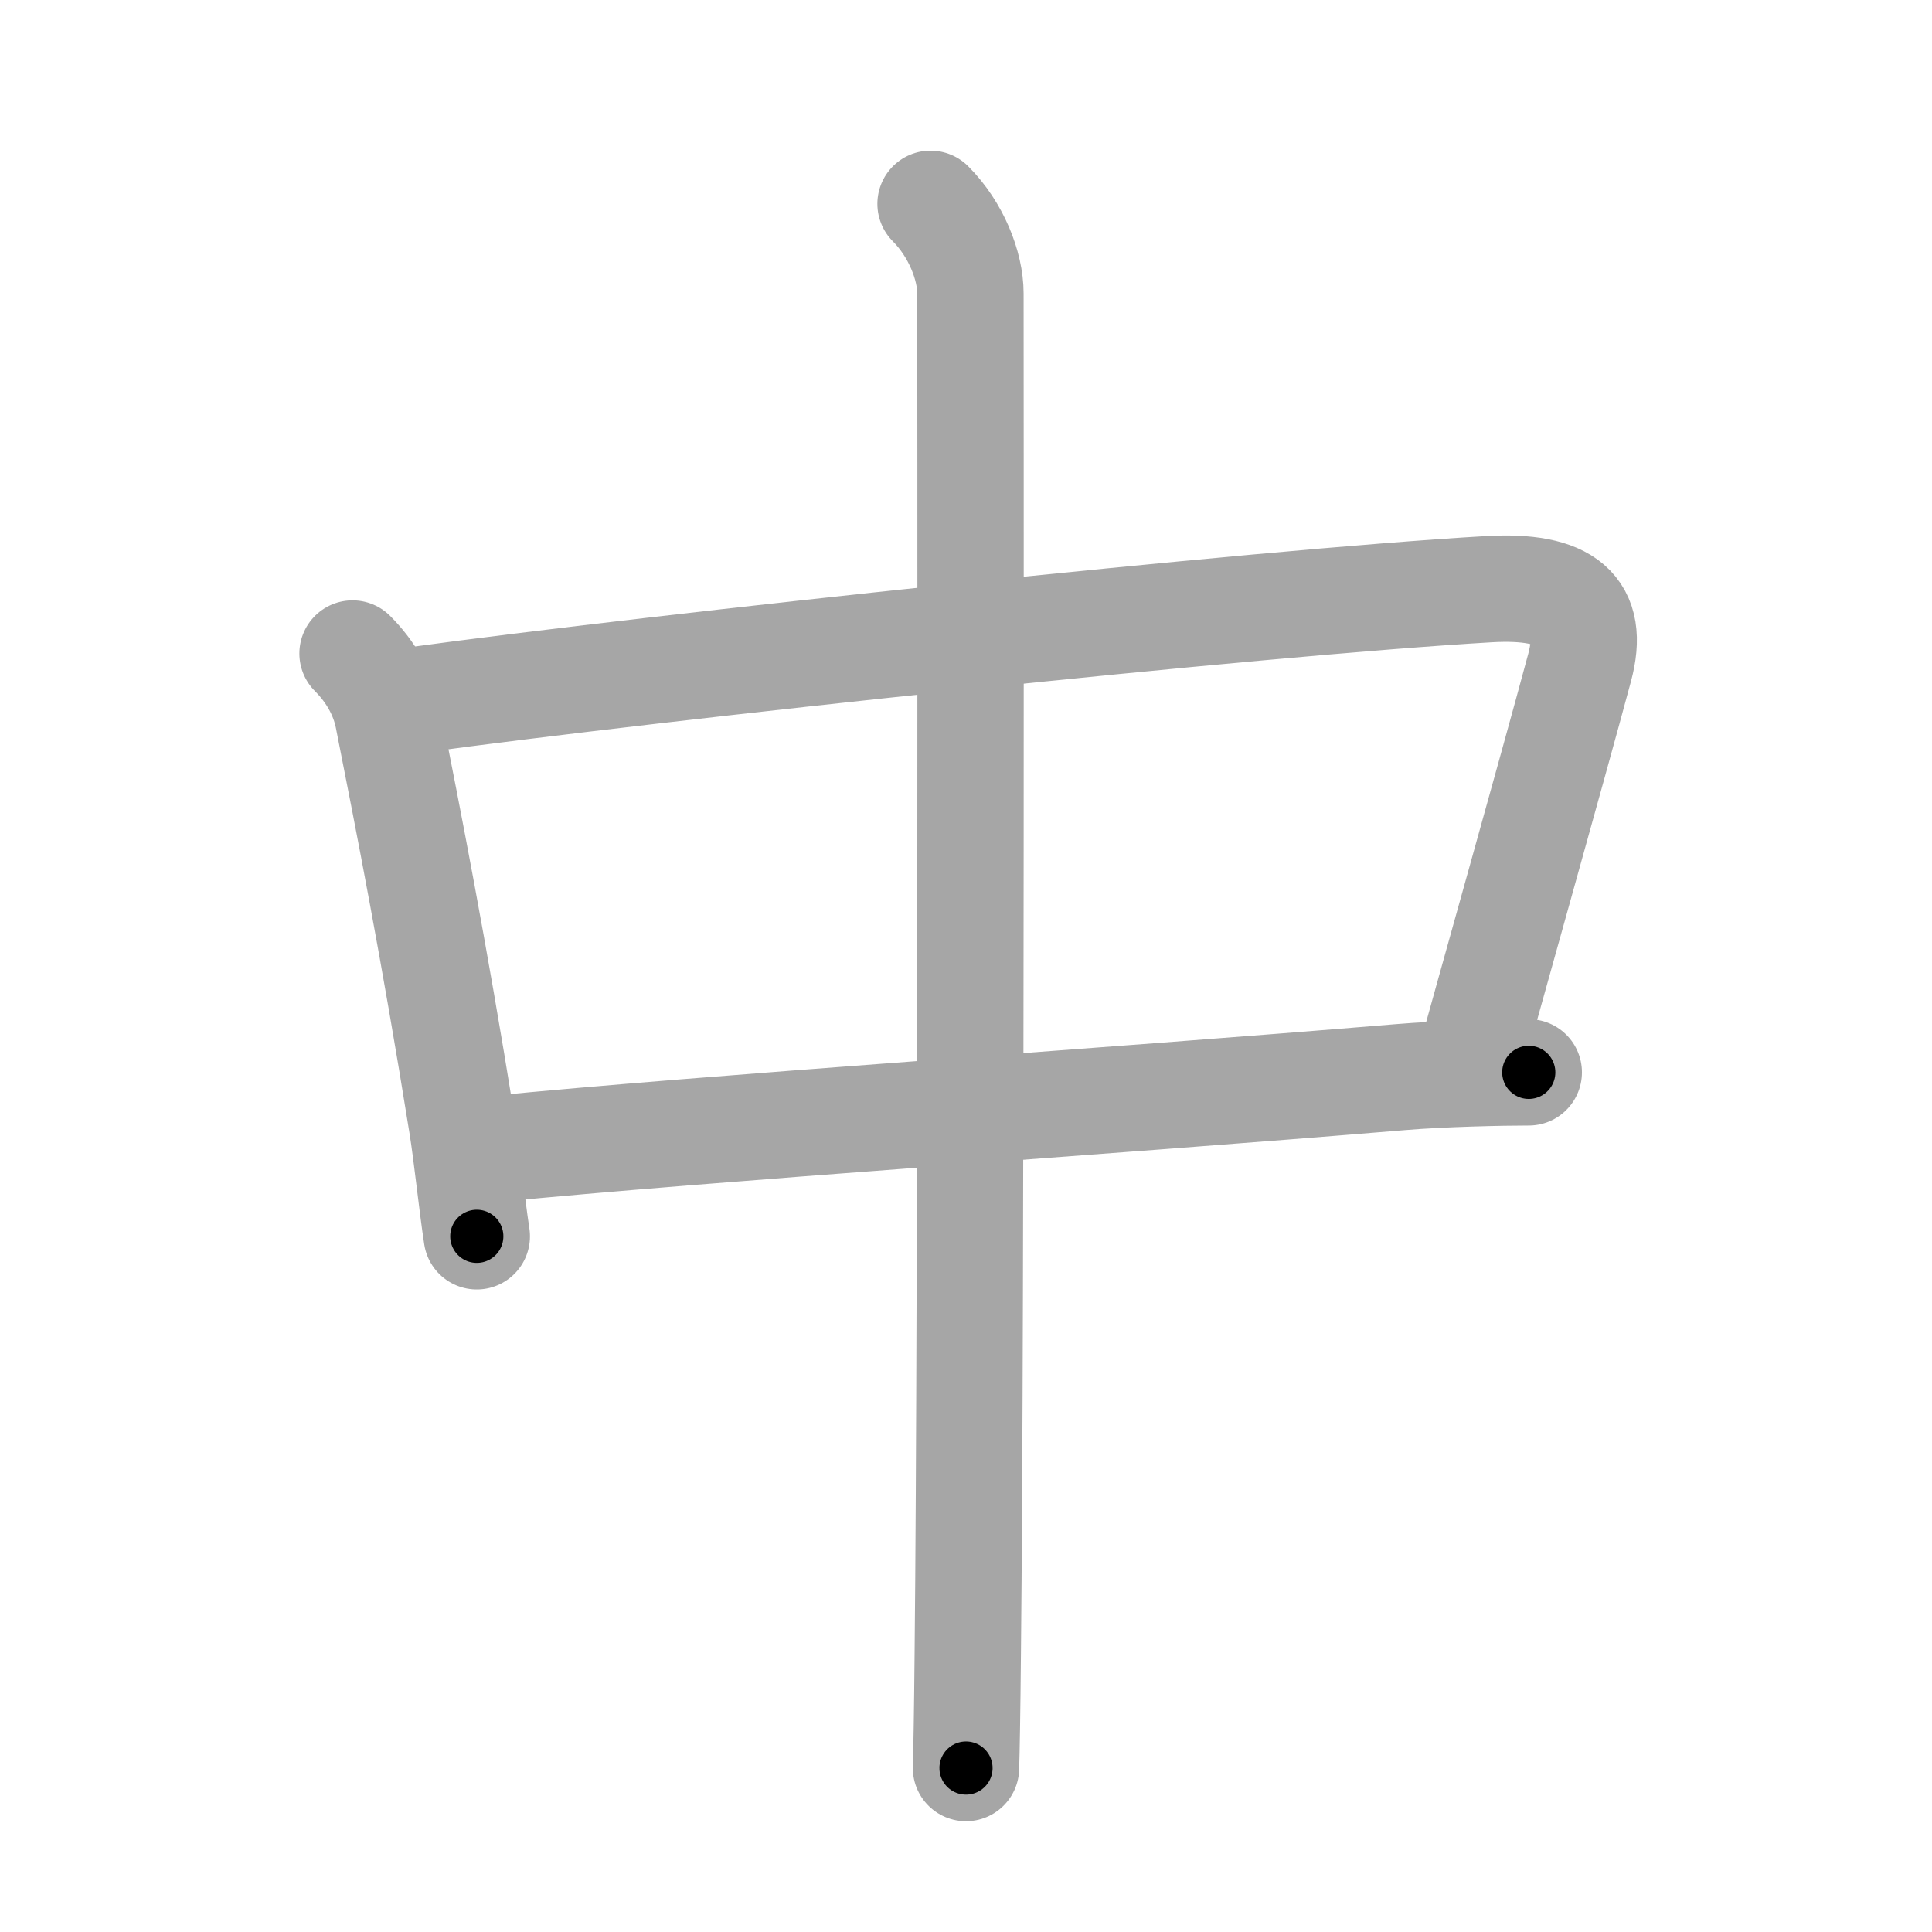 <svg xmlns="http://www.w3.org/2000/svg" viewBox="0 0 109 109" id="4e2d"><g fill="none" stroke="#a6a6a6" stroke-width="6" stroke-linecap="round" stroke-linejoin="round"><g><g><path d="M19.89,36.87c1,1,1.74,2.25,2.01,3.65c1.13,5.71,2.58,13.06,4.17,22.97c0.27,1.68,0.55,4.43,0.83,6.26" /><path d="M23.33,39.51C37.12,37.62,70.88,34,84,33.24c4.38-0.25,6,1.14,5.12,4.42c-1.53,5.7-5.61,20.18-6.12,22.09" /><path d="M27.74,64.84C40.12,63.62,61.86,62.2,79,60.77c2.36-0.2,5.75-0.27,7.25-0.27" /></g><g><path d="M52.5,11.5c1.44,1.44,2.25,3.5,2.25,5.06c0,0.9,0.06,56.6-0.15,76.69c-0.03,3.3-0.07,5.6-0.1,6.5" /></g></g></g><g fill="none" stroke="#000" stroke-width="3" stroke-linecap="round" stroke-linejoin="round"><path d="M19.89,36.87c1,1,1.74,2.25,2.01,3.65c1.13,5.71,2.58,13.06,4.17,22.97c0.27,1.68,0.55,4.43,0.83,6.26" stroke-dasharray="33.892" stroke-dashoffset="33.892"><animate attributeName="stroke-dashoffset" values="33.892;33.892;0" dur="0.339s" fill="freeze" begin="0s;4e2d.click" /></path><path d="M23.33,39.51C37.12,37.62,70.88,34,84,33.24c4.38-0.25,6,1.14,5.12,4.42c-1.53,5.7-5.61,20.18-6.12,22.09" stroke-dasharray="92.436" stroke-dashoffset="92.436"><animate attributeName="stroke-dashoffset" values="92.436" fill="freeze" begin="4e2d.click" /><animate attributeName="stroke-dashoffset" values="92.436;92.436;0" keyTimes="0;0.328;1" dur="1.034s" fill="freeze" begin="0s;4e2d.click" /></path><path d="M27.74,64.84C40.12,63.62,61.86,62.2,79,60.77c2.36-0.2,5.75-0.27,7.25-0.27" stroke-dasharray="58.68" stroke-dashoffset="58.68"><animate attributeName="stroke-dashoffset" values="58.68" fill="freeze" begin="4e2d.click" /><animate attributeName="stroke-dashoffset" values="58.68;58.68;0" keyTimes="0;0.638;1" dur="1.621s" fill="freeze" begin="0s;4e2d.click" /></path><path d="M52.5,11.5c1.44,1.44,2.25,3.5,2.25,5.06c0,0.9,0.06,56.6-0.15,76.69c-0.03,3.3-0.07,5.6-0.1,6.5" stroke-dasharray="88.859" stroke-dashoffset="88.859"><animate attributeName="stroke-dashoffset" values="88.859" fill="freeze" begin="4e2d.click" /><animate attributeName="stroke-dashoffset" values="88.859;88.859;0" keyTimes="0;0.708;1" dur="2.289s" fill="freeze" begin="0s;4e2d.click" /></path></g></svg>